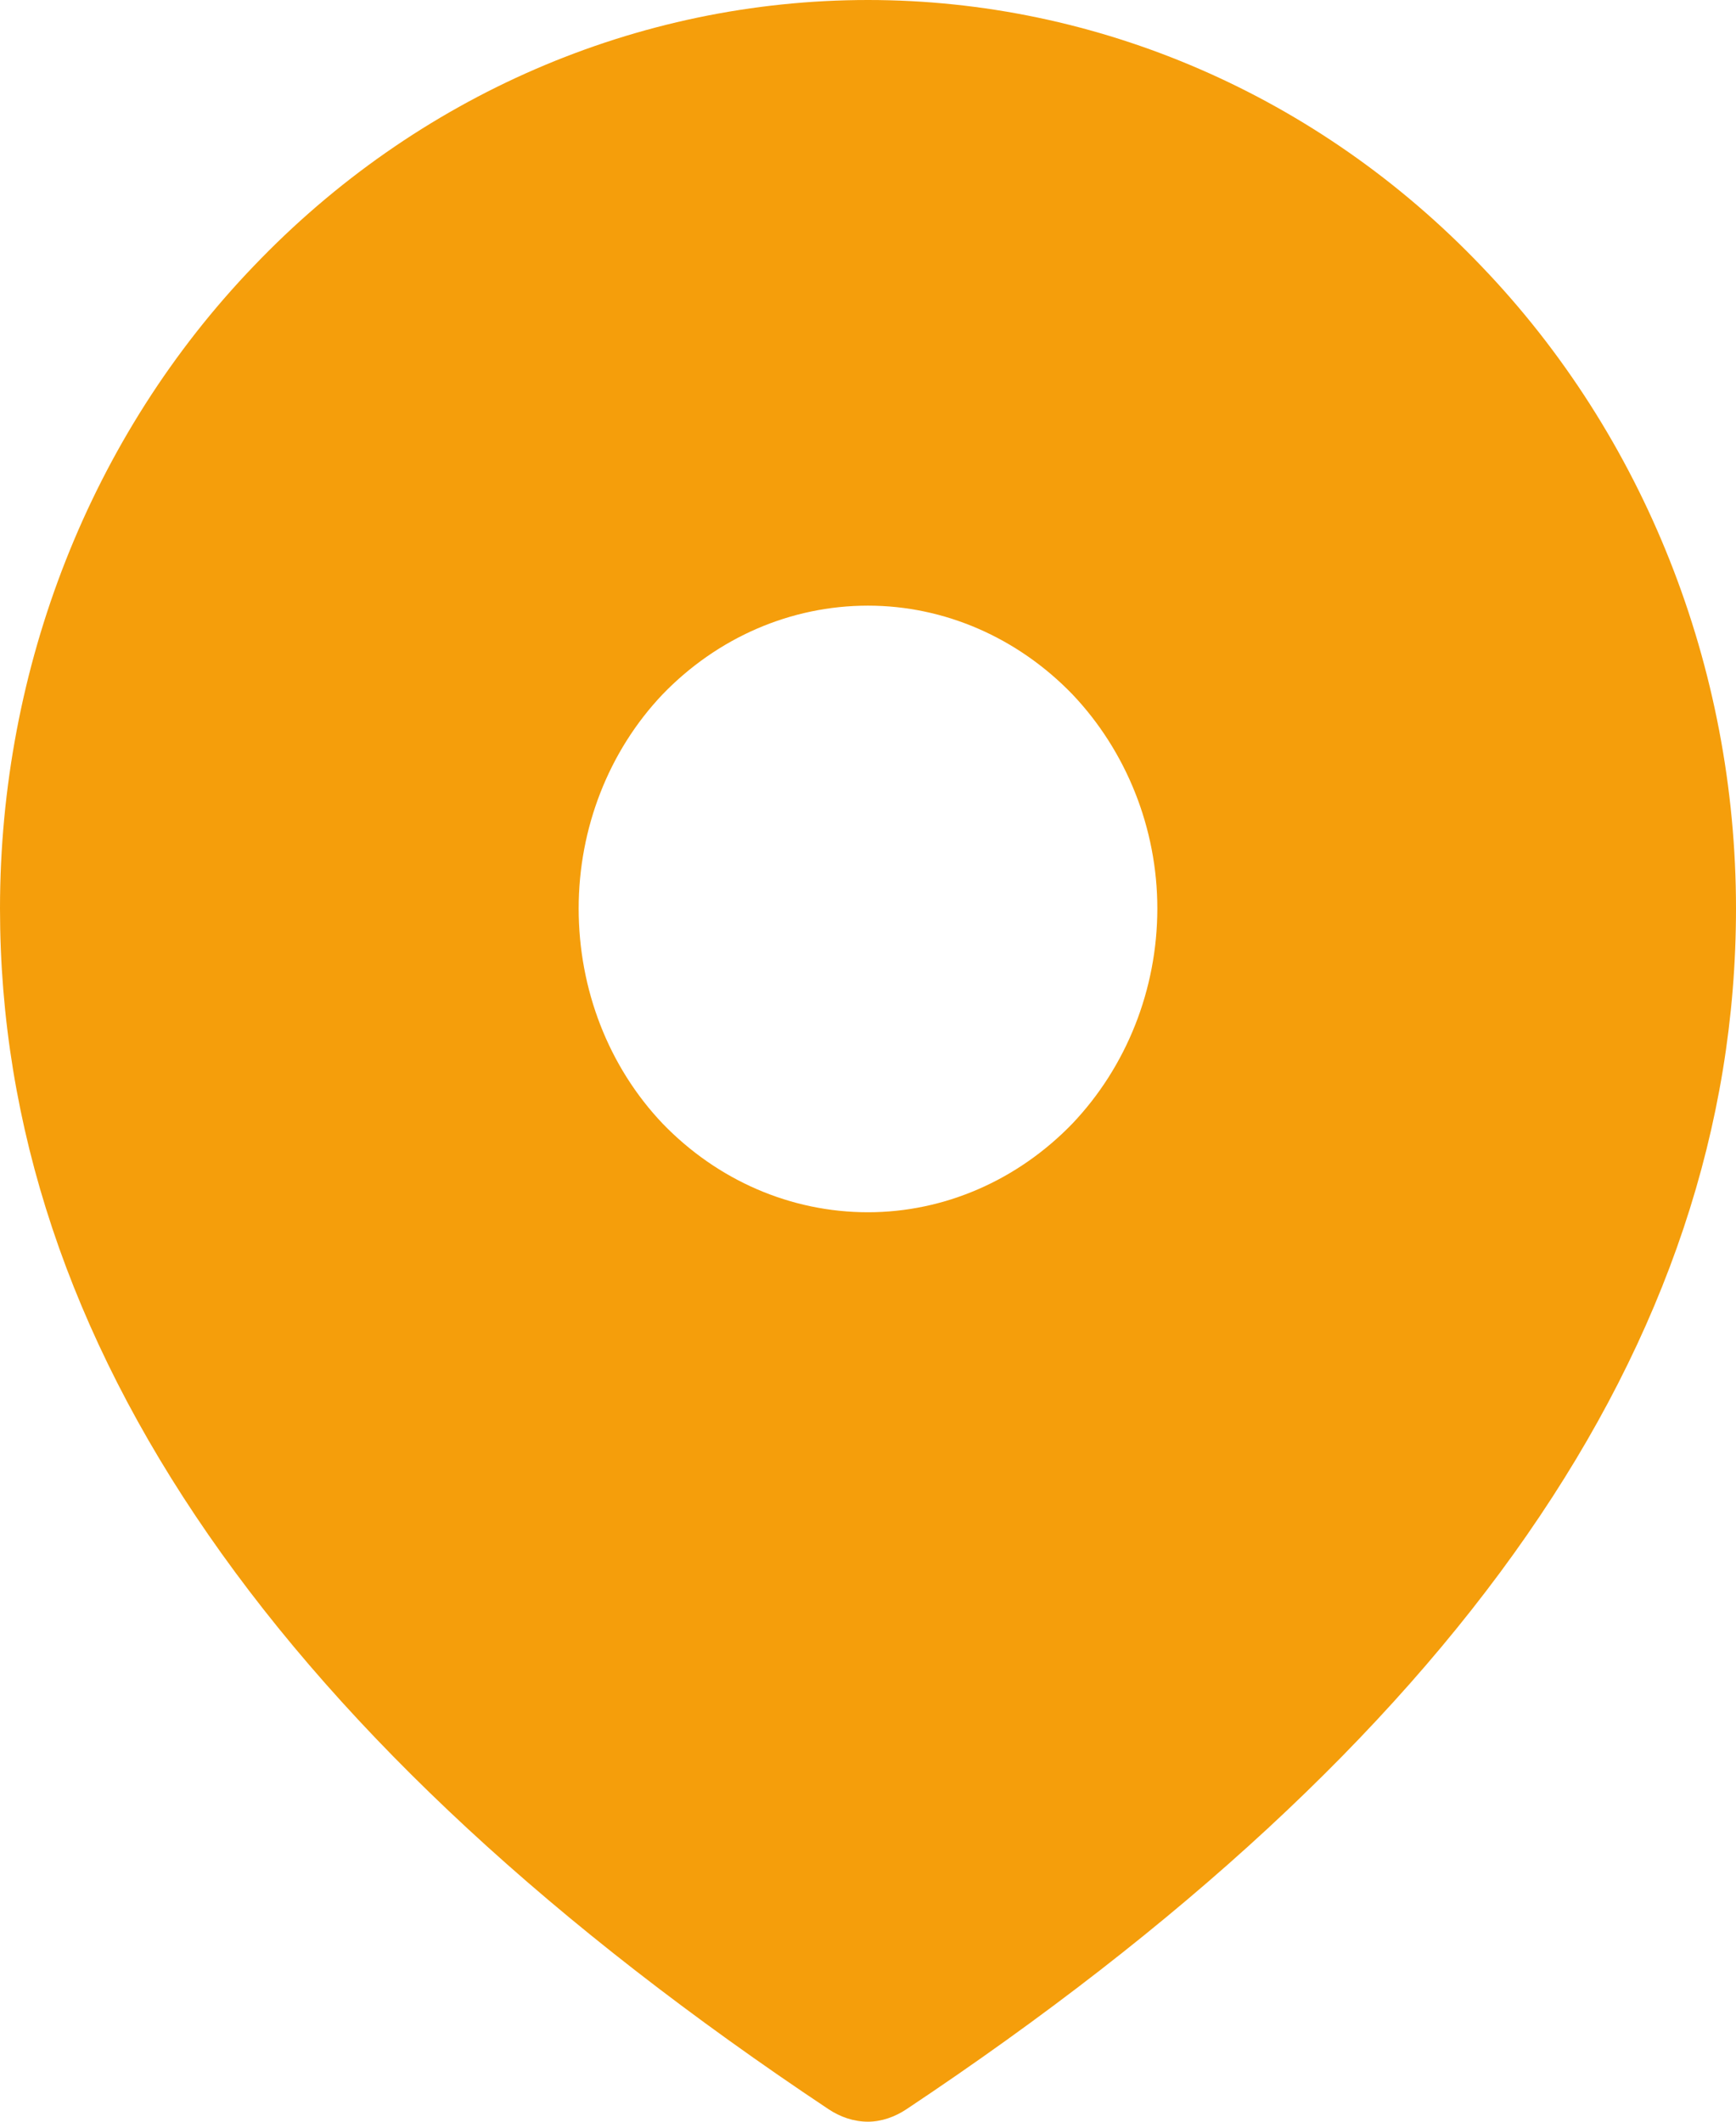 <svg width="18" height="22" fill="none" xmlns="http://www.w3.org/2000/svg"><path d="M9 0c2.38 0 4.67.99 6.36 2.76C17.05 4.52 18 6.92 18 9.42c0 4.51-2.91 8.66-8.6 12.45-.12.08-.26.13-.4.13-.15 0-.29-.05-.41-.13C2.9 18.08 0 13.93 0 9.42c0-2.5.94-4.9 2.63-6.66C4.32.99 6.61 0 9 0zm0 6.28c-.8 0-1.56.33-2.13.92C6.31 7.79 6 8.59 6 9.42c0 .84.31 1.64.87 2.23.57.59 1.33.92 2.13.92.79 0 1.55-.33 2.12-.92.56-.59.88-1.39.88-2.23 0-.83-.32-1.63-.88-2.22-.57-.59-1.33-.92-2.12-.92z" fill="#F59E0B"/></svg>